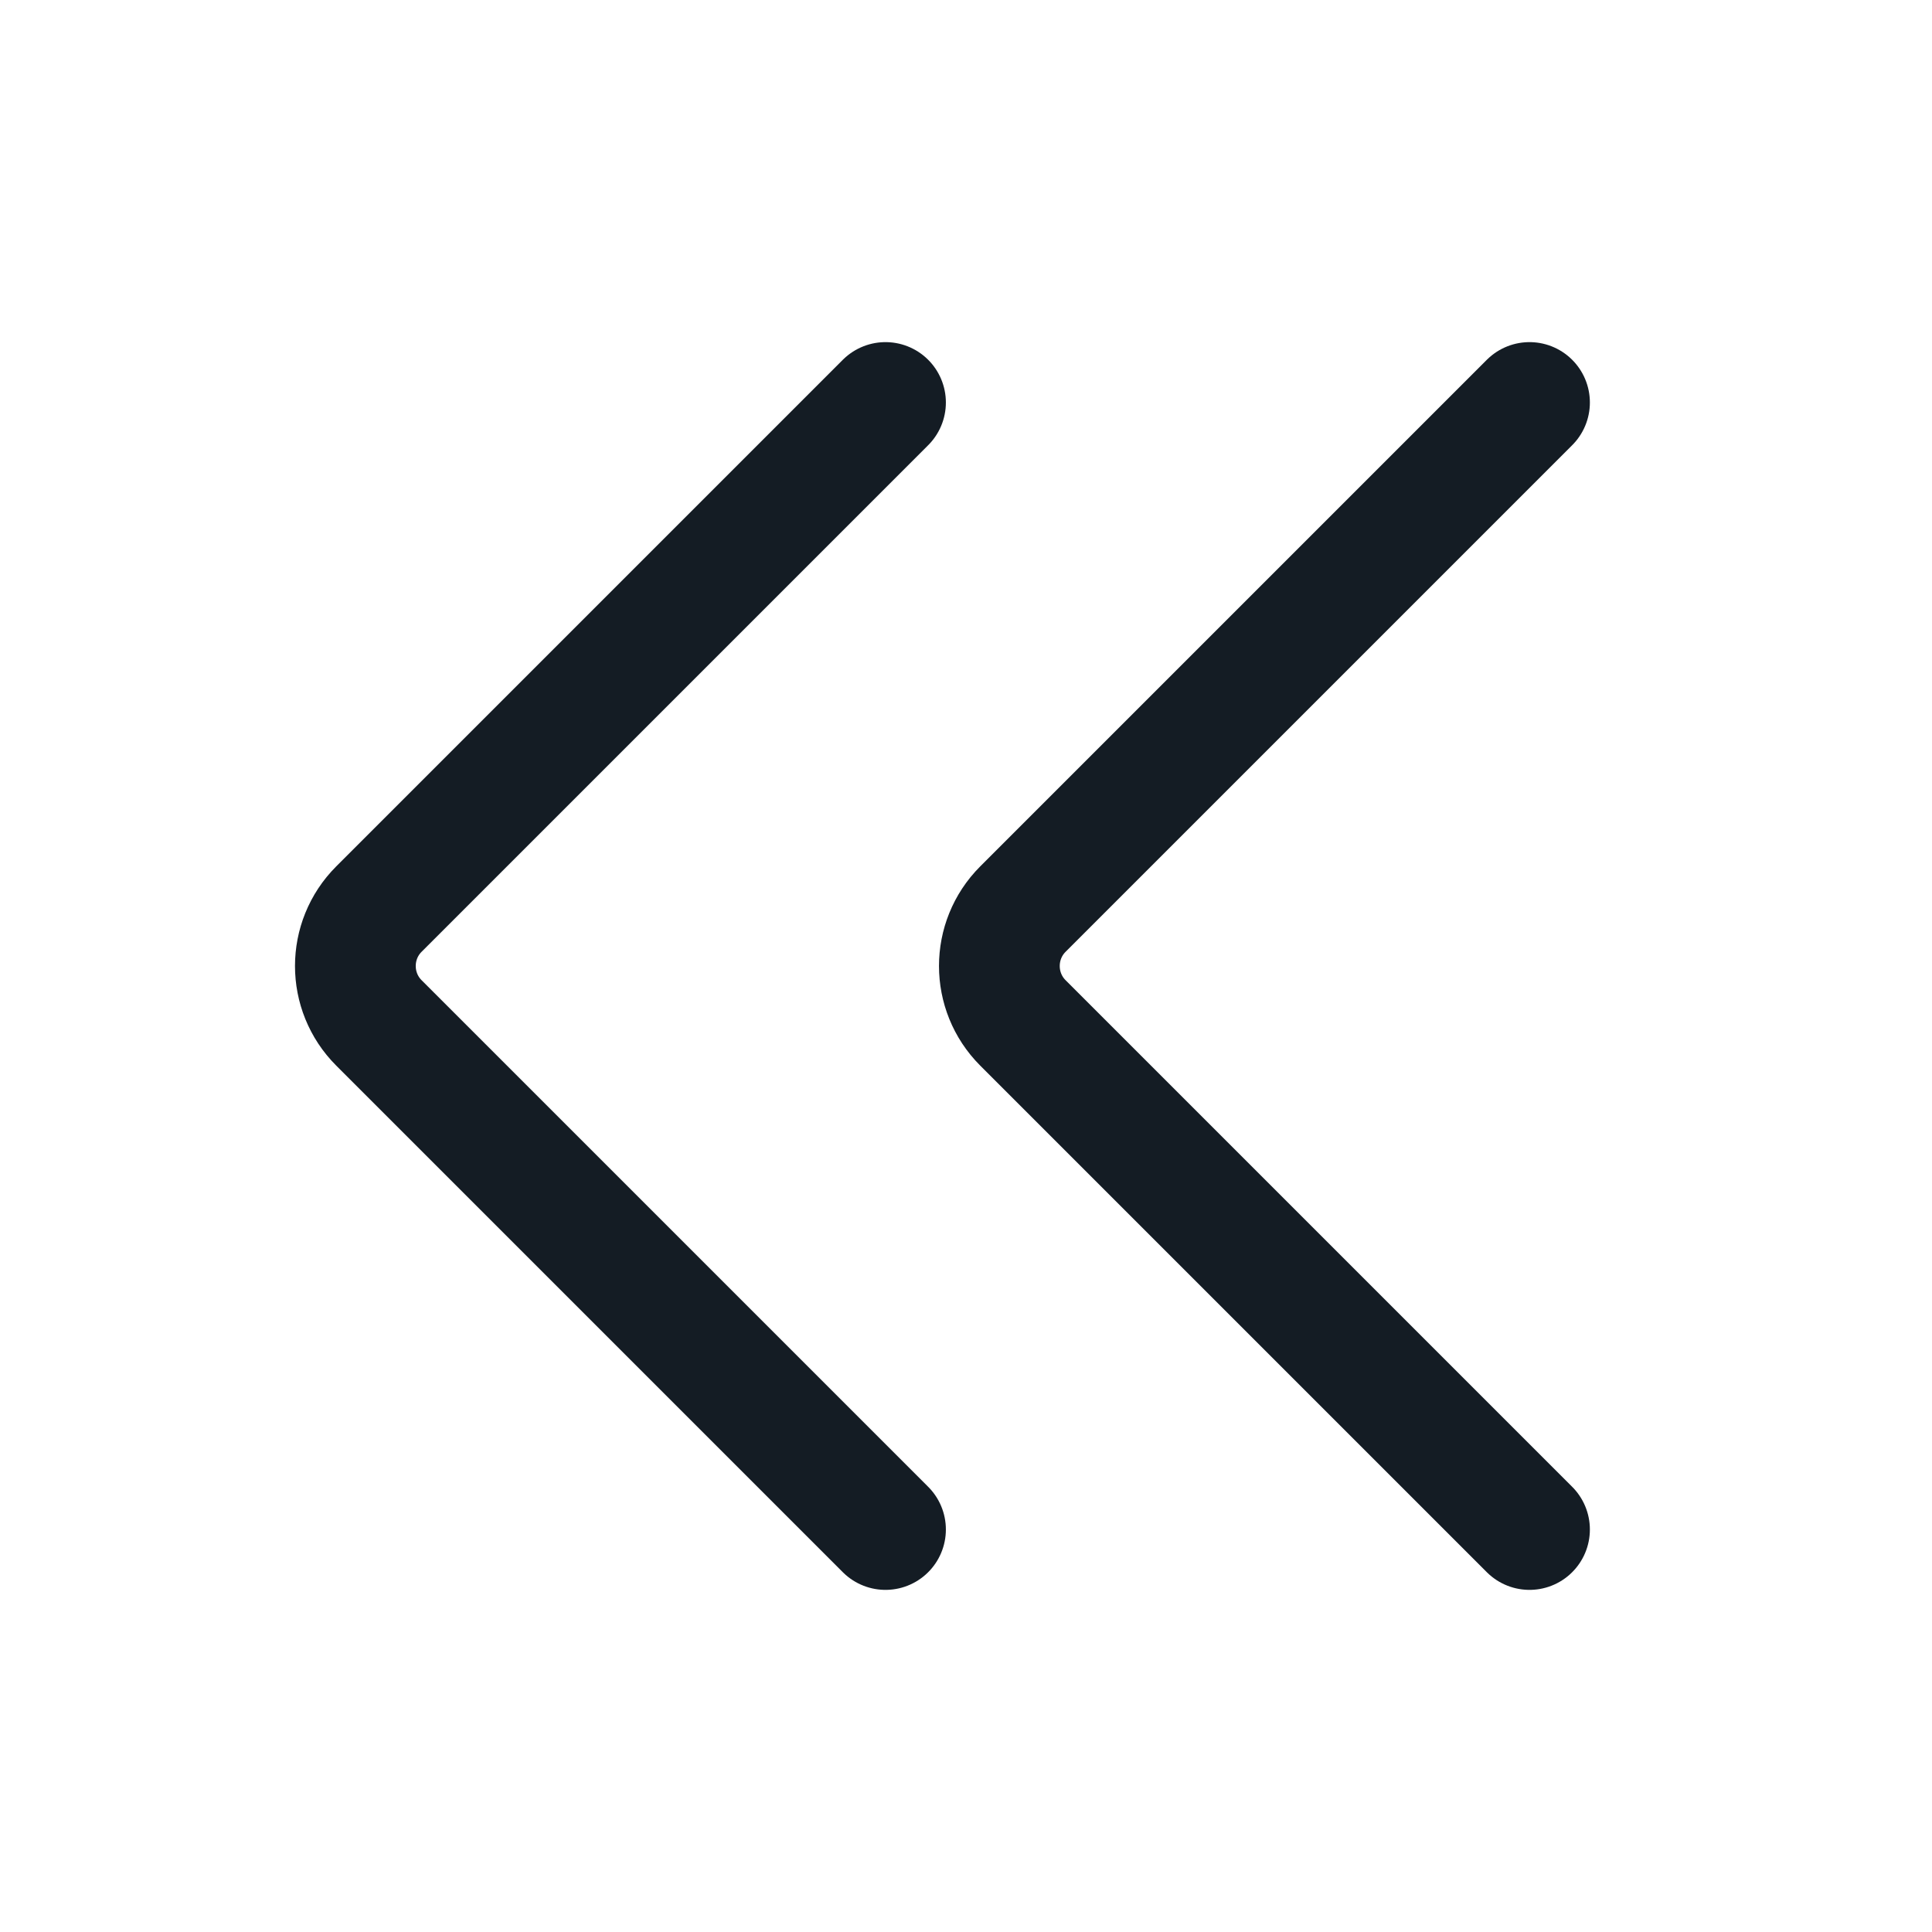 <svg width="24" height="24" viewBox="0 0 24 24" fill="none" xmlns="http://www.w3.org/2000/svg">
<path d="M19 19L12.707 12.707C12.317 12.317 12.317 11.683 12.707 11.293L19 5M11 19L4.707 12.707C4.317 12.317 4.317 11.683 4.707 11.293L11 5" stroke="#141C24" stroke-width="1.5" stroke-linecap="round" stroke-linejoin="round"/>
</svg>
